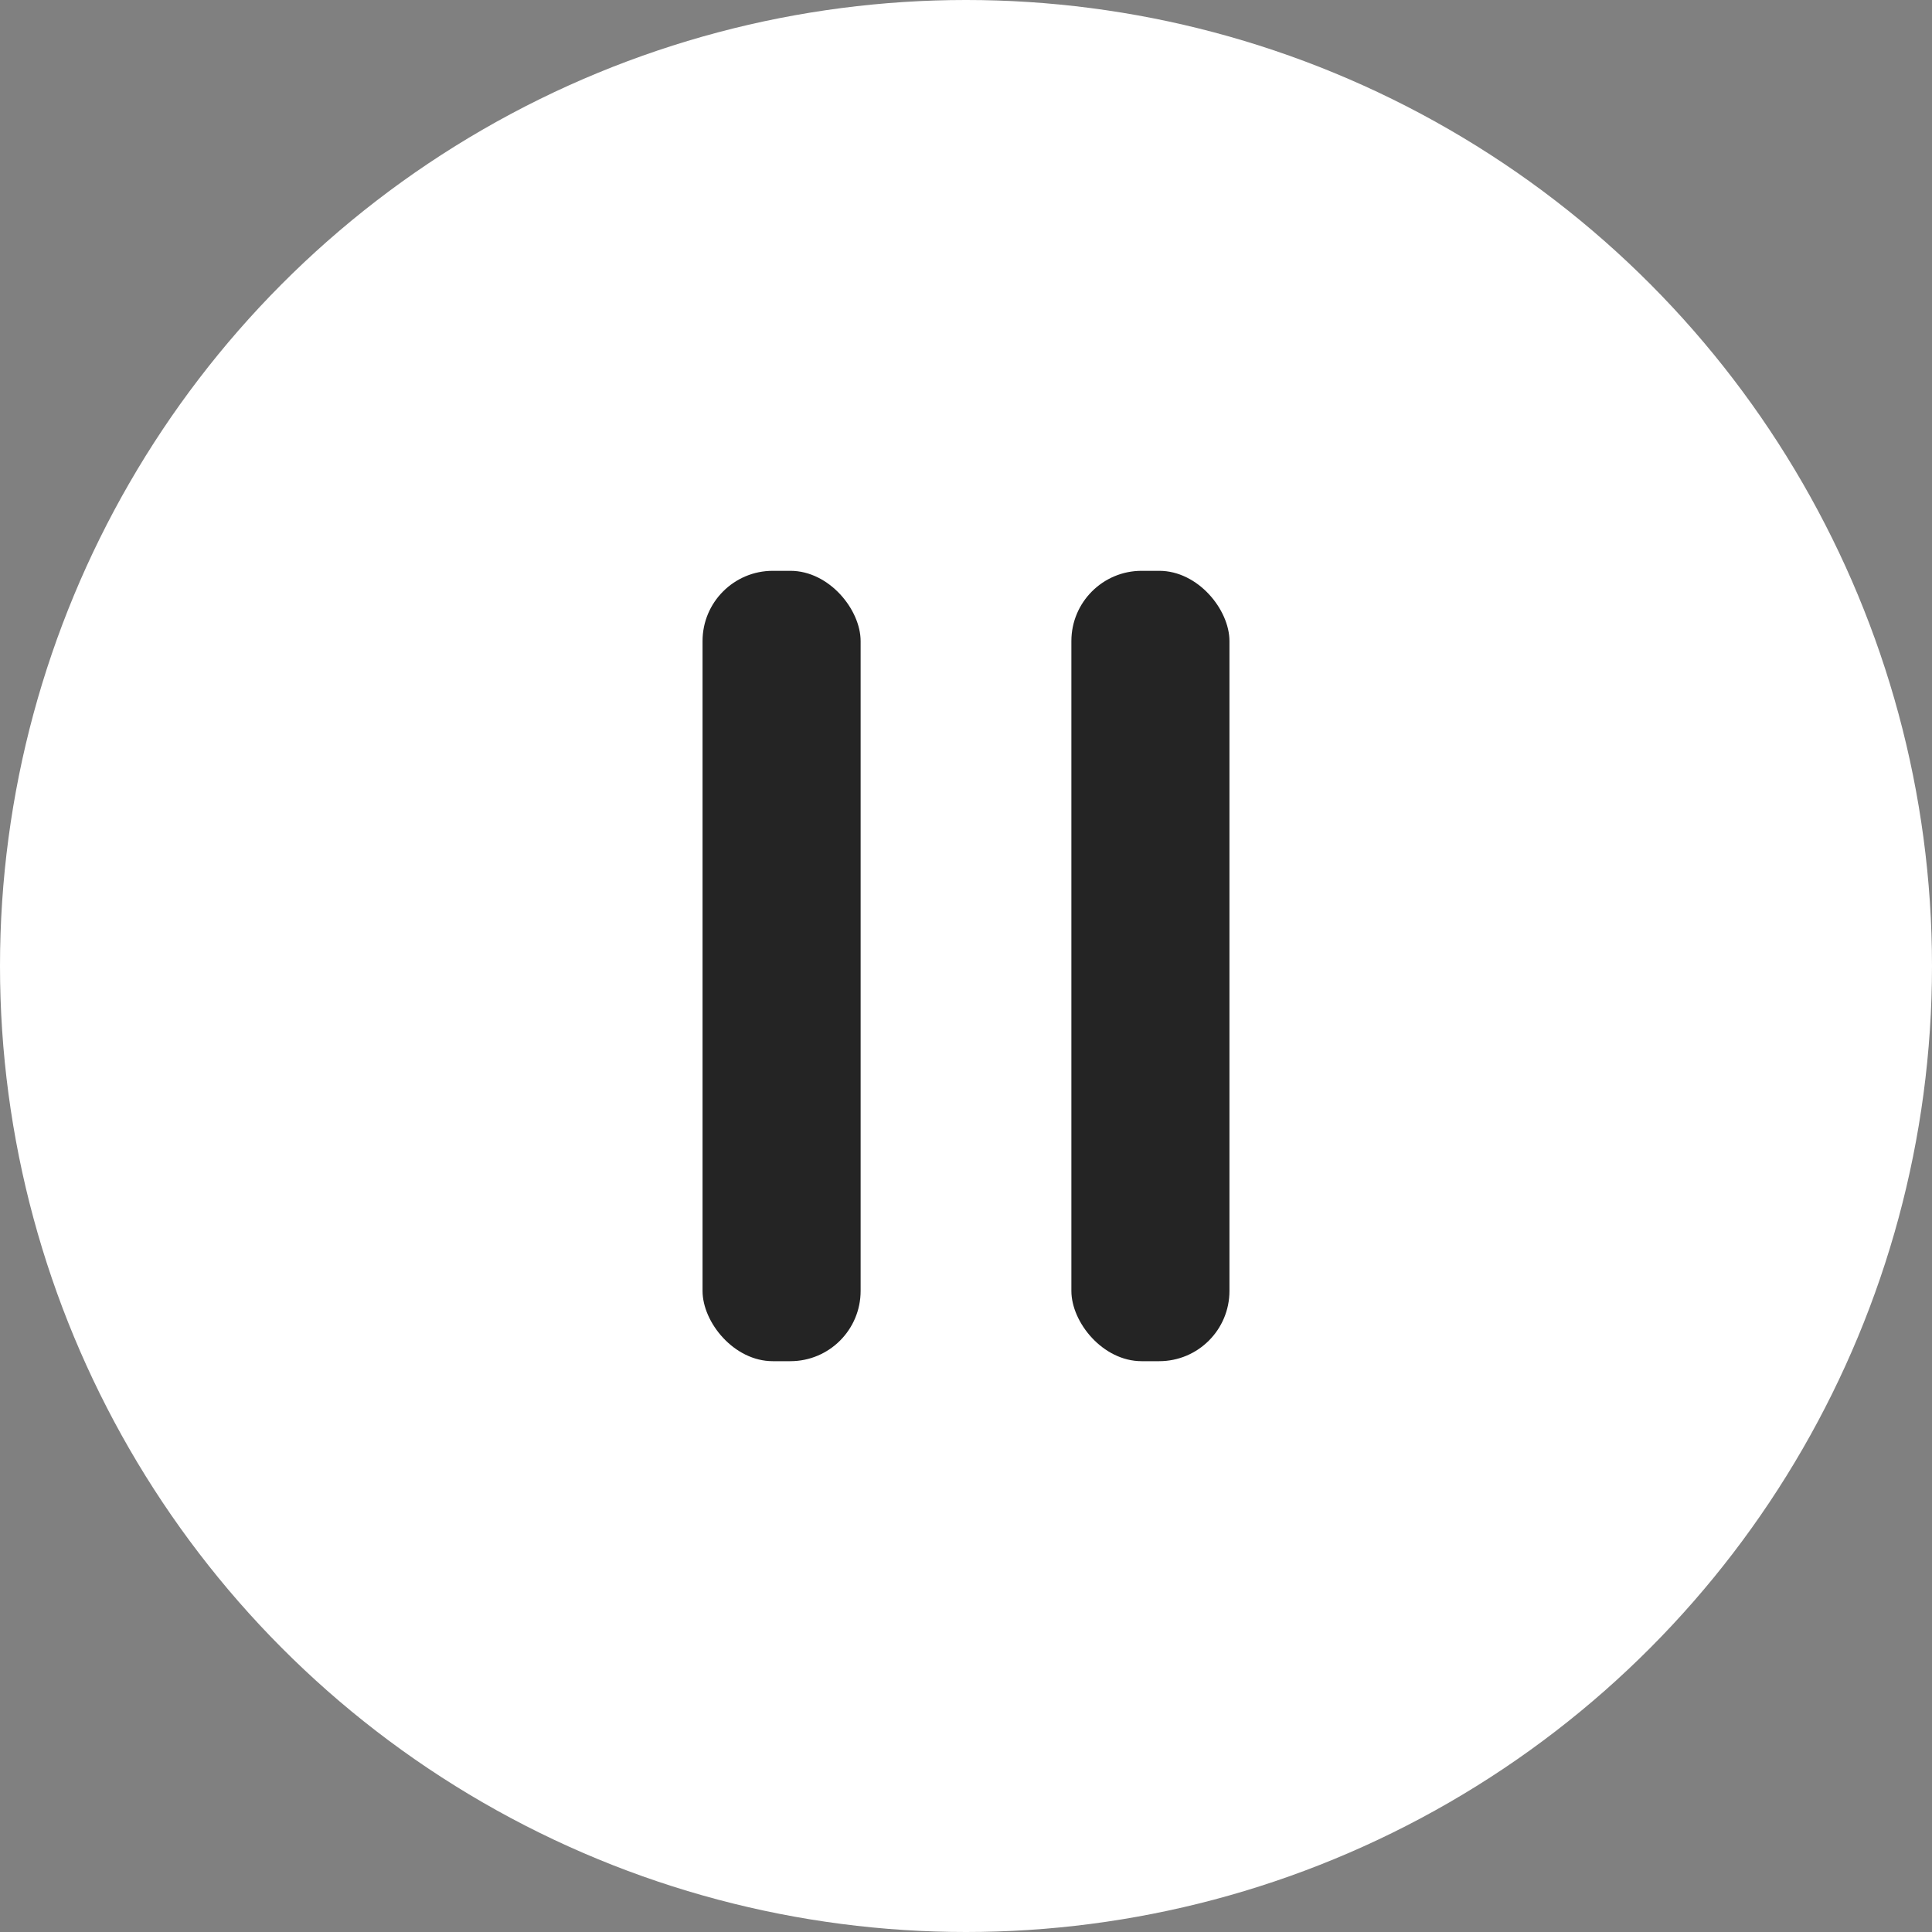 <svg width="220" height="220" viewBox="0 0 220 220" fill="none" xmlns="http://www.w3.org/2000/svg">
<rect x="0" y="0" width="220" height="220" fill="#808080" stroke="none"/>
<circle cx="110" cy="110" r="110" fill="white"/>
<rect x="80" y="65" width="18" height="90" rx="8" fill="#242424"/>
<rect x="122" y="65" width="18" height="90" rx="8" fill="#242424"/>
</svg>
